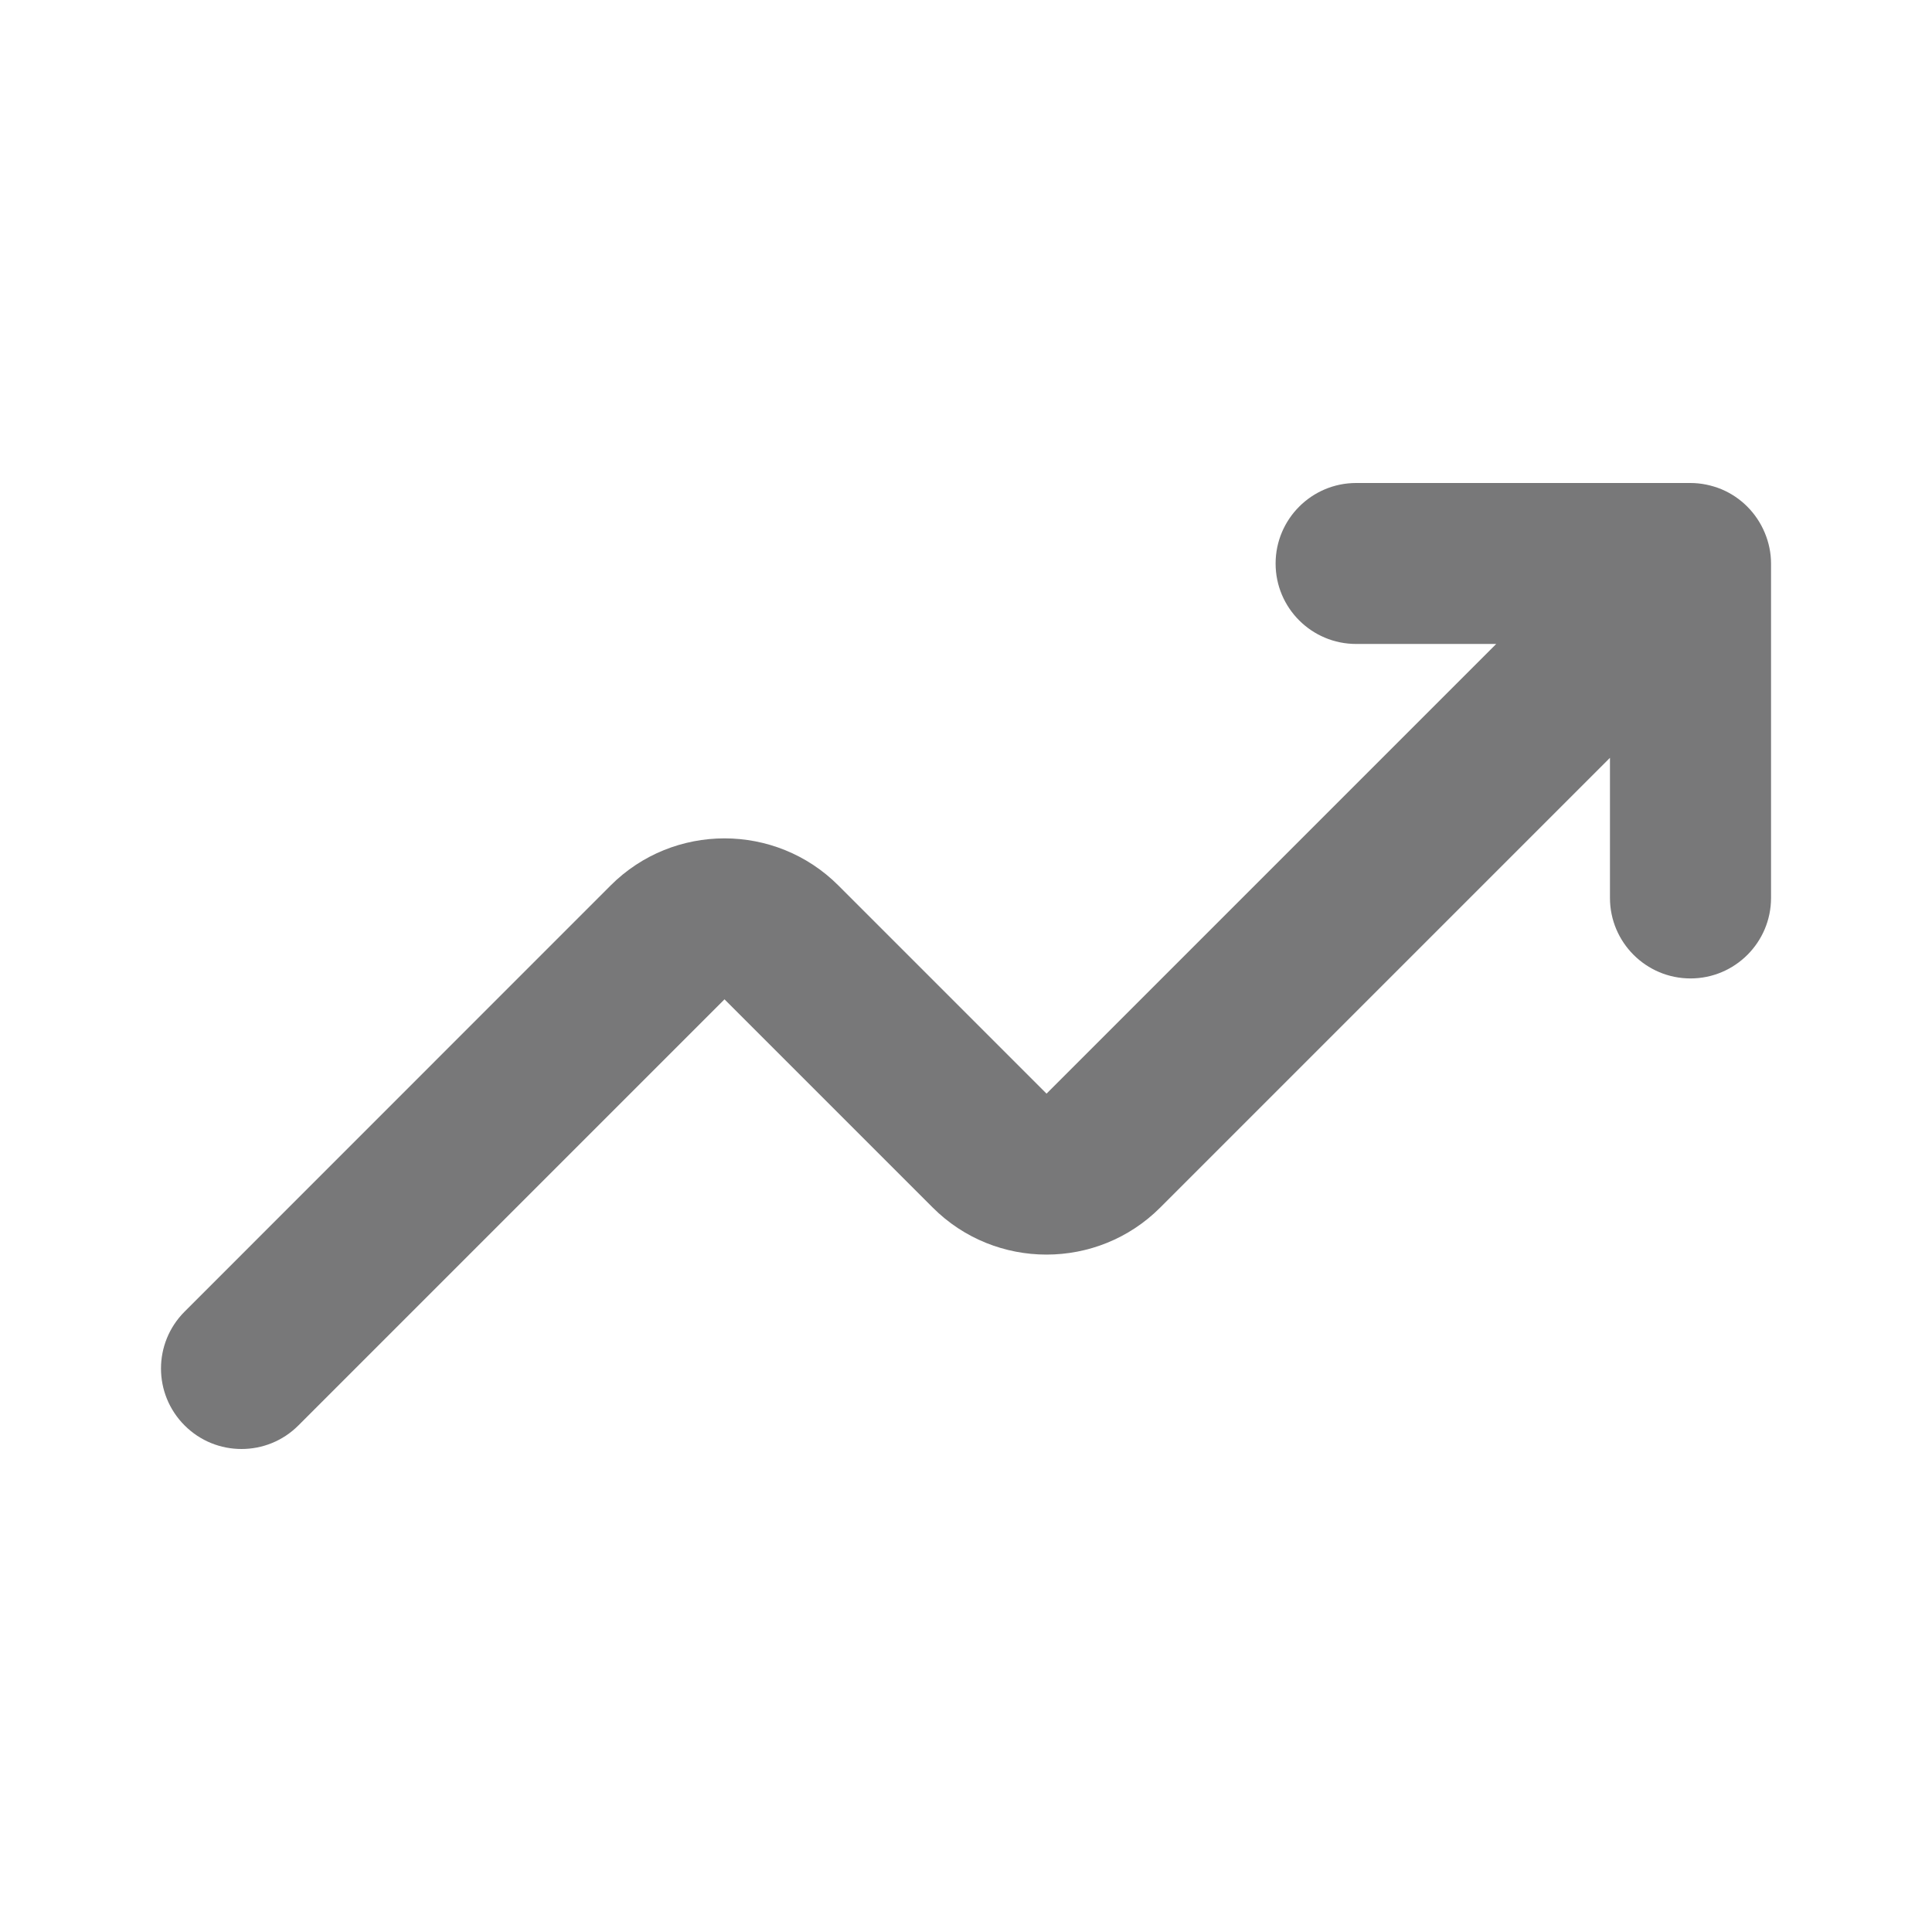 <svg width="16" height="16" viewBox="0 0 16 16" fill="none" xmlns="http://www.w3.org/2000/svg">
<path d="M14.667 4.667V7.436C14.667 7.804 14.368 8.103 14 8.103C13.632 8.103 13.333 7.804 13.333 7.436V6.276L9.609 10C9.09 10.52 8.243 10.52 7.724 10L6 8.276L2.471 11.805C2.341 11.935 2.171 12 2 12C1.829 12 1.659 11.935 1.529 11.805C1.268 11.544 1.268 11.123 1.529 10.862L5.057 7.333C5.577 6.813 6.423 6.813 6.943 7.333L8.667 9.057L12.391 5.333H11.231C10.863 5.333 10.564 5.035 10.564 4.667C10.564 4.299 10.863 4 11.231 4H14C14.087 4 14.173 4.018 14.255 4.051C14.418 4.119 14.547 4.249 14.615 4.412C14.649 4.493 14.667 4.58 14.667 4.667Z" fill="#787879"/>
</svg>

